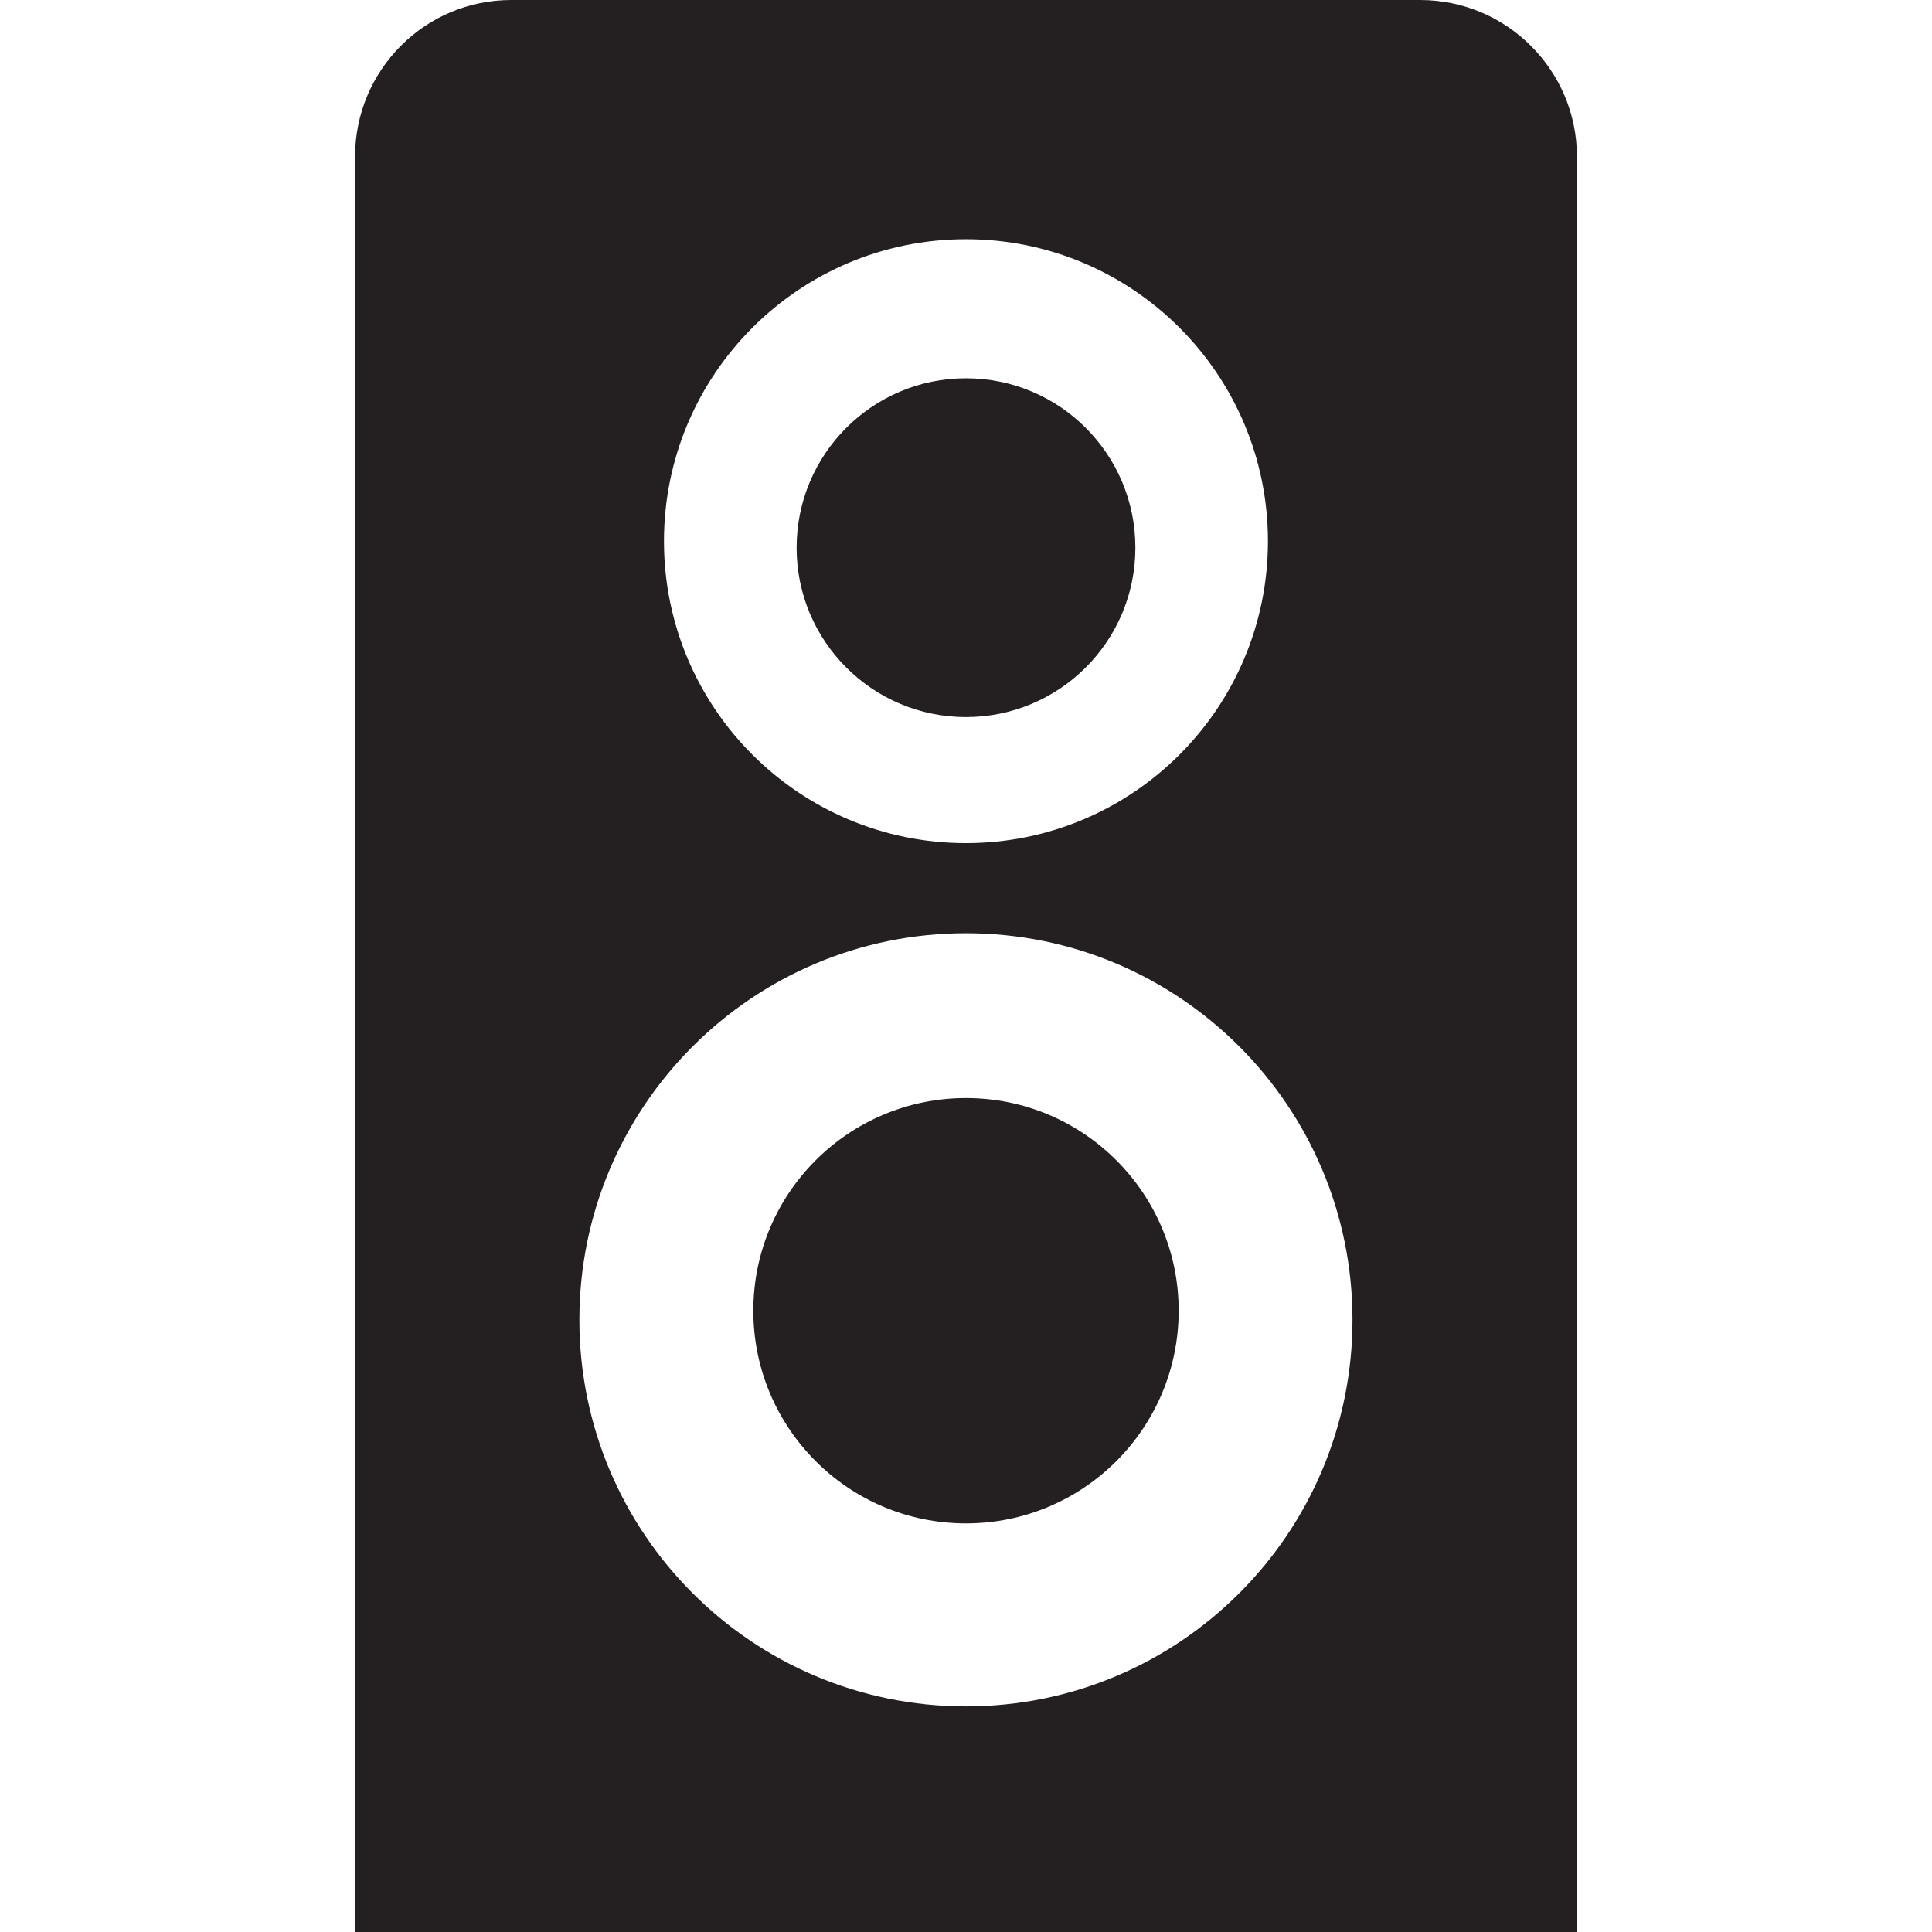 <?xml version="1.0" ?><!DOCTYPE svg  PUBLIC '-//W3C//DTD SVG 1.1//EN'  'http://www.w3.org/Graphics/SVG/1.1/DTD/svg11.dtd'><svg enable-background="new 0 0 64 64" height="64px" id="Layer_1" version="1.1" viewBox="0 0 64 64" width="64px" xml:space="preserve" xmlns="http://www.w3.org/2000/svg" xmlns:xlink="http://www.w3.org/1999/xlink"><g><g><circle cx="32" cy="43.419" fill="#241F20" r="7.045"/></g><g><path d="M47.045,0H16.937c-2.865,0-5.175,2.326-5.175,5.19V64h40.476V5.19C52.238,2.326,49.91,0,47.045,0z     M31.998,7.924c5.524,0,10.004,4.479,10.004,10.004S37.521,27.93,31.998,27.93s-10.003-4.478-10.003-10.002    S26.474,7.924,31.998,7.924z M31.998,56.526c-7.071,0-12.805-5.731-12.805-12.806c0-7.071,5.734-12.806,12.805-12.806    c7.075,0,12.805,5.735,12.805,12.806C44.803,50.795,39.072,56.526,31.998,56.526z" fill="#241F20"/></g><g><path d="M37.611,18.144c0,3.098-2.514,5.61-5.614,5.61c-3.096,0-5.608-2.513-5.608-5.61    c0-3.102,2.513-5.613,5.608-5.613C35.098,12.53,37.611,15.042,37.611,18.144z" fill="#241F20"/></g></g></svg>